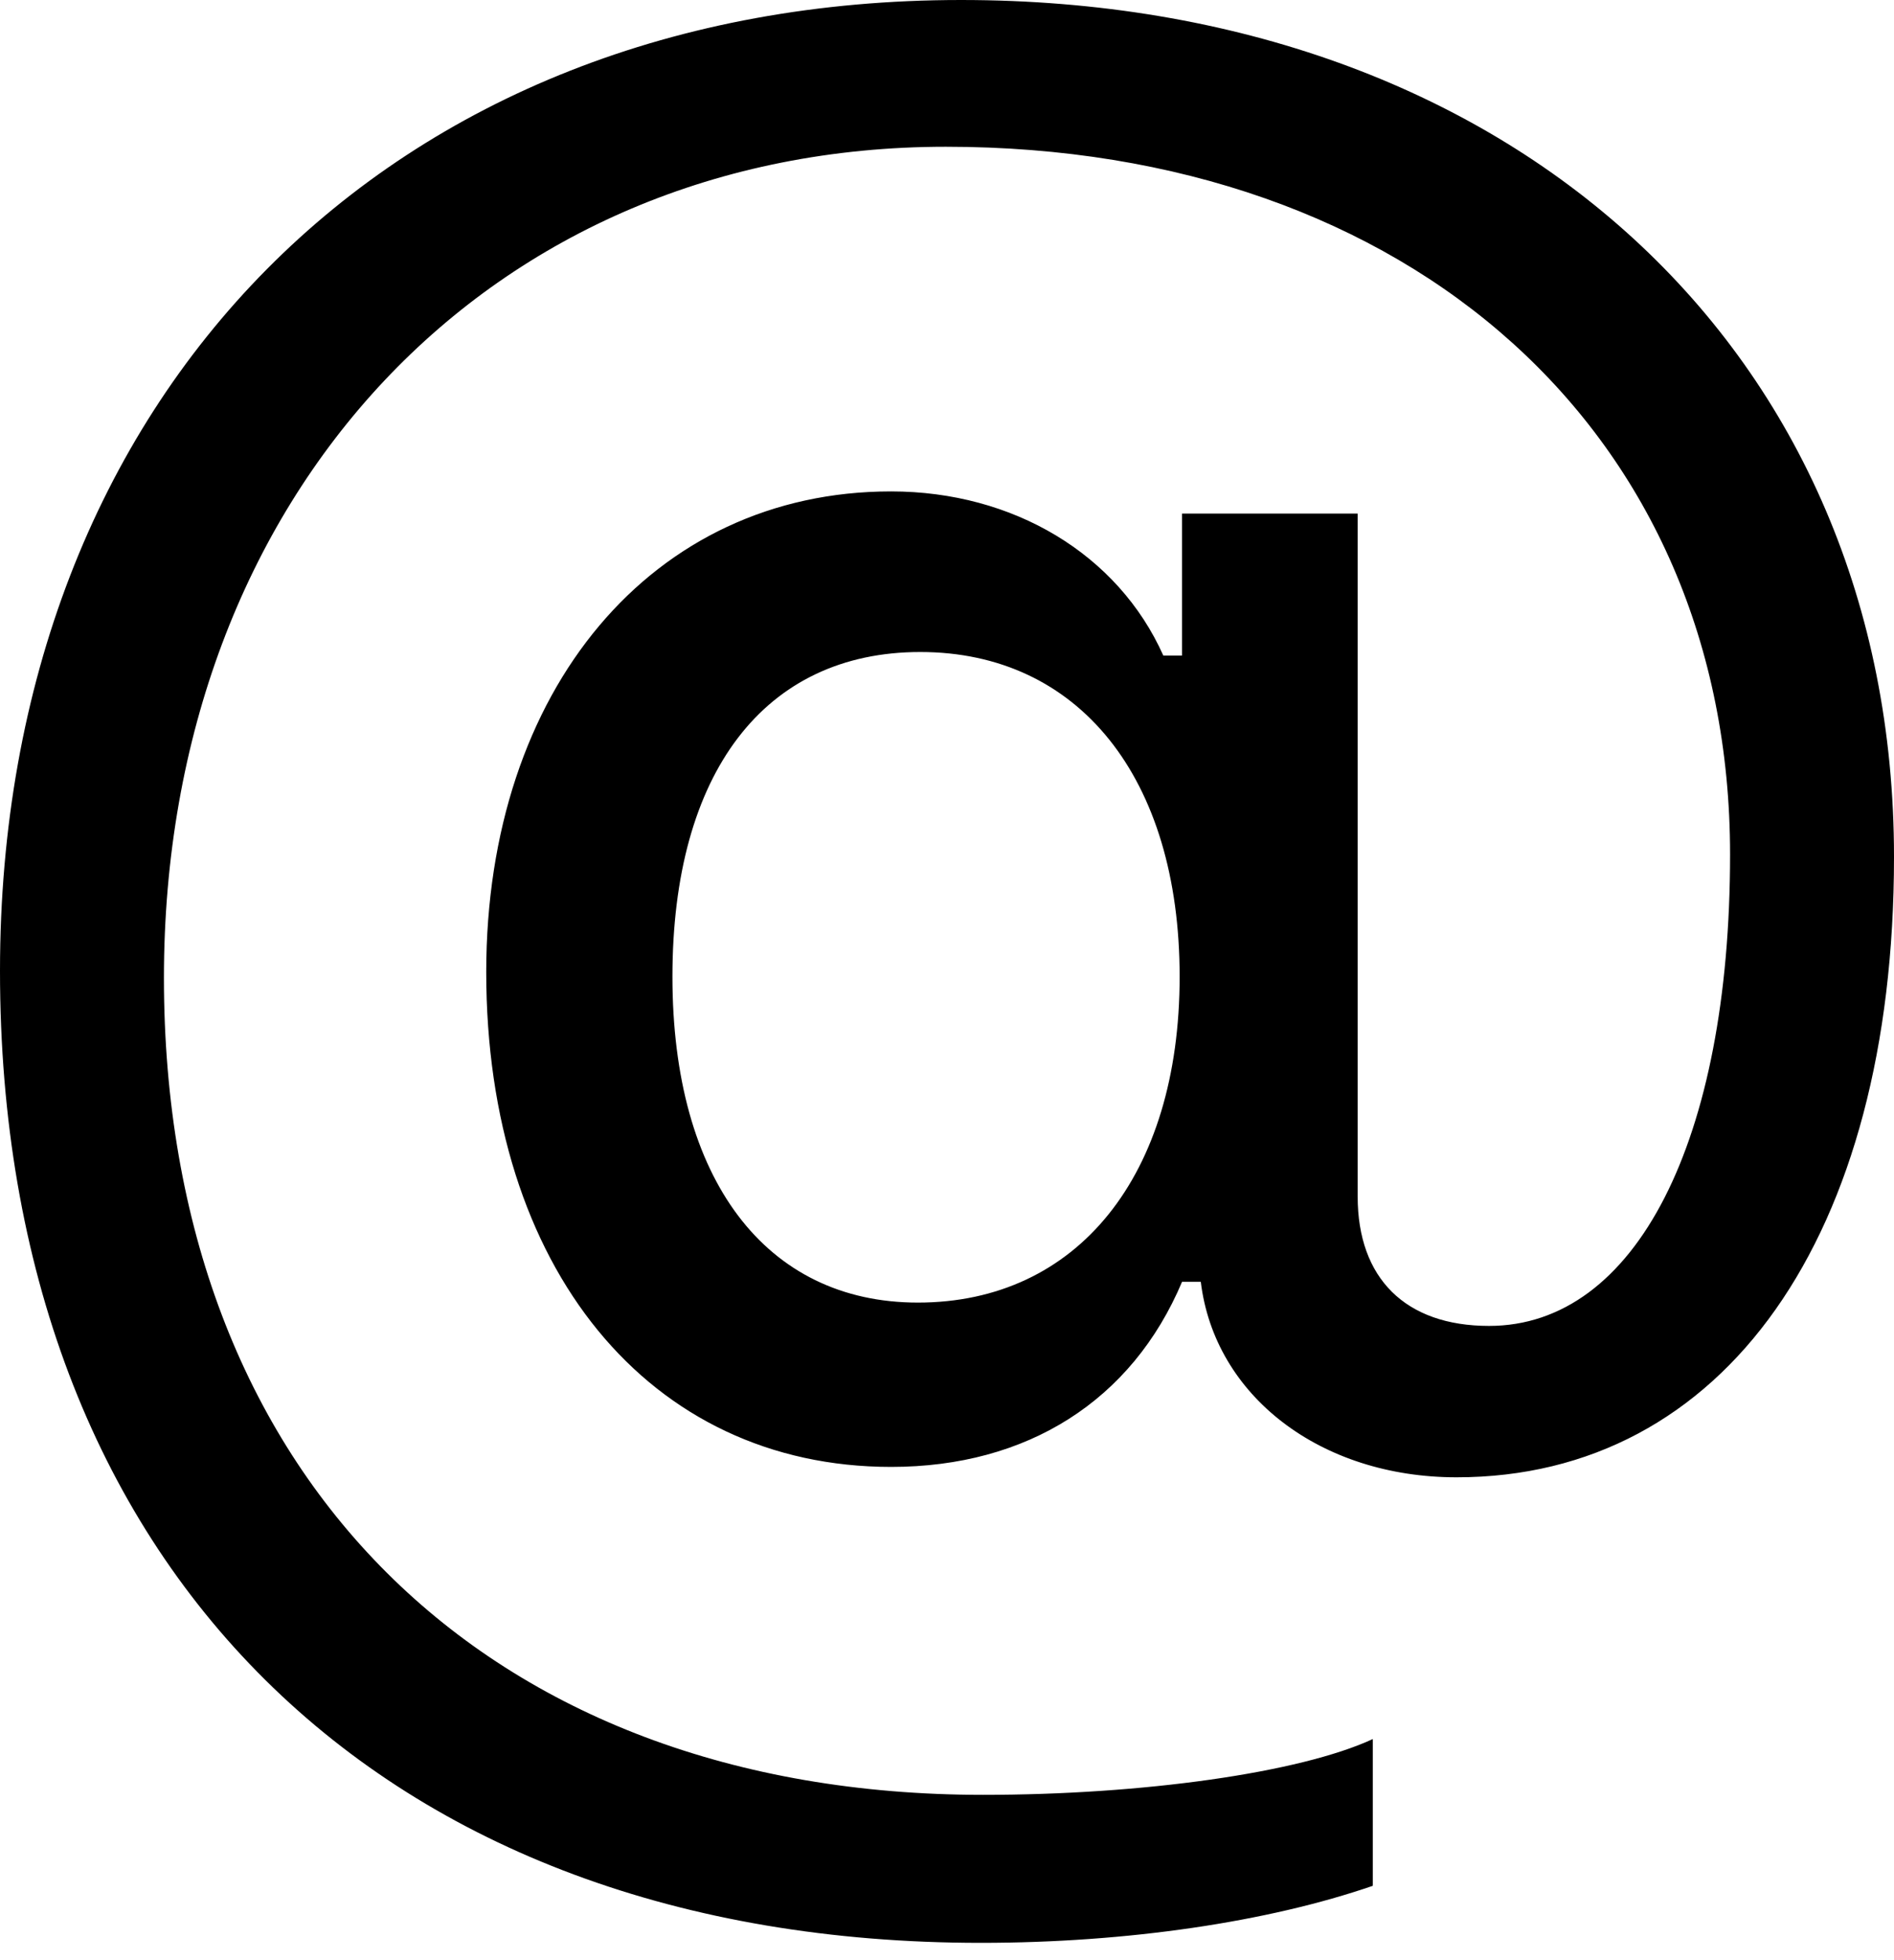 <svg width="29" height="30" viewBox="0 0 29 30" fill="none" xmlns="http://www.w3.org/2000/svg">
<path d="M29 13.114C29 5.381 23.139 0 14.714 0C5.983 0 0 6.041 0 14.86C0 23.962 5.824 29.735 15.016 29.735C17.262 29.735 19.418 29.414 21.02 28.862V26.616C19.9 27.134 17.492 27.47 15.053 27.47C7.427 27.47 2.51 22.571 2.51 14.966C2.51 7.555 7.516 2.246 14.482 2.246C21.609 2.246 26.49 6.645 26.49 13.077C26.49 17.46 25.047 20.293 22.8 20.293C21.518 20.293 20.788 19.564 20.788 18.313V7.86H18.099V10.033H17.812C17.119 8.483 15.516 7.521 13.643 7.521C9.994 7.521 7.445 10.549 7.445 14.878C7.445 19.405 9.939 22.451 13.645 22.451C15.73 22.451 17.333 21.435 18.099 19.618H18.386C18.597 21.364 20.218 22.61 22.302 22.61C26.399 22.61 29 18.922 29 13.116V13.114ZM10.296 14.948C10.296 11.829 11.704 9.979 14.091 9.979C16.515 9.979 18.062 11.902 18.062 14.948C18.062 17.995 16.496 19.936 14.054 19.936C11.722 19.936 10.296 18.047 10.296 14.948Z" fill="black"/>
</svg>
